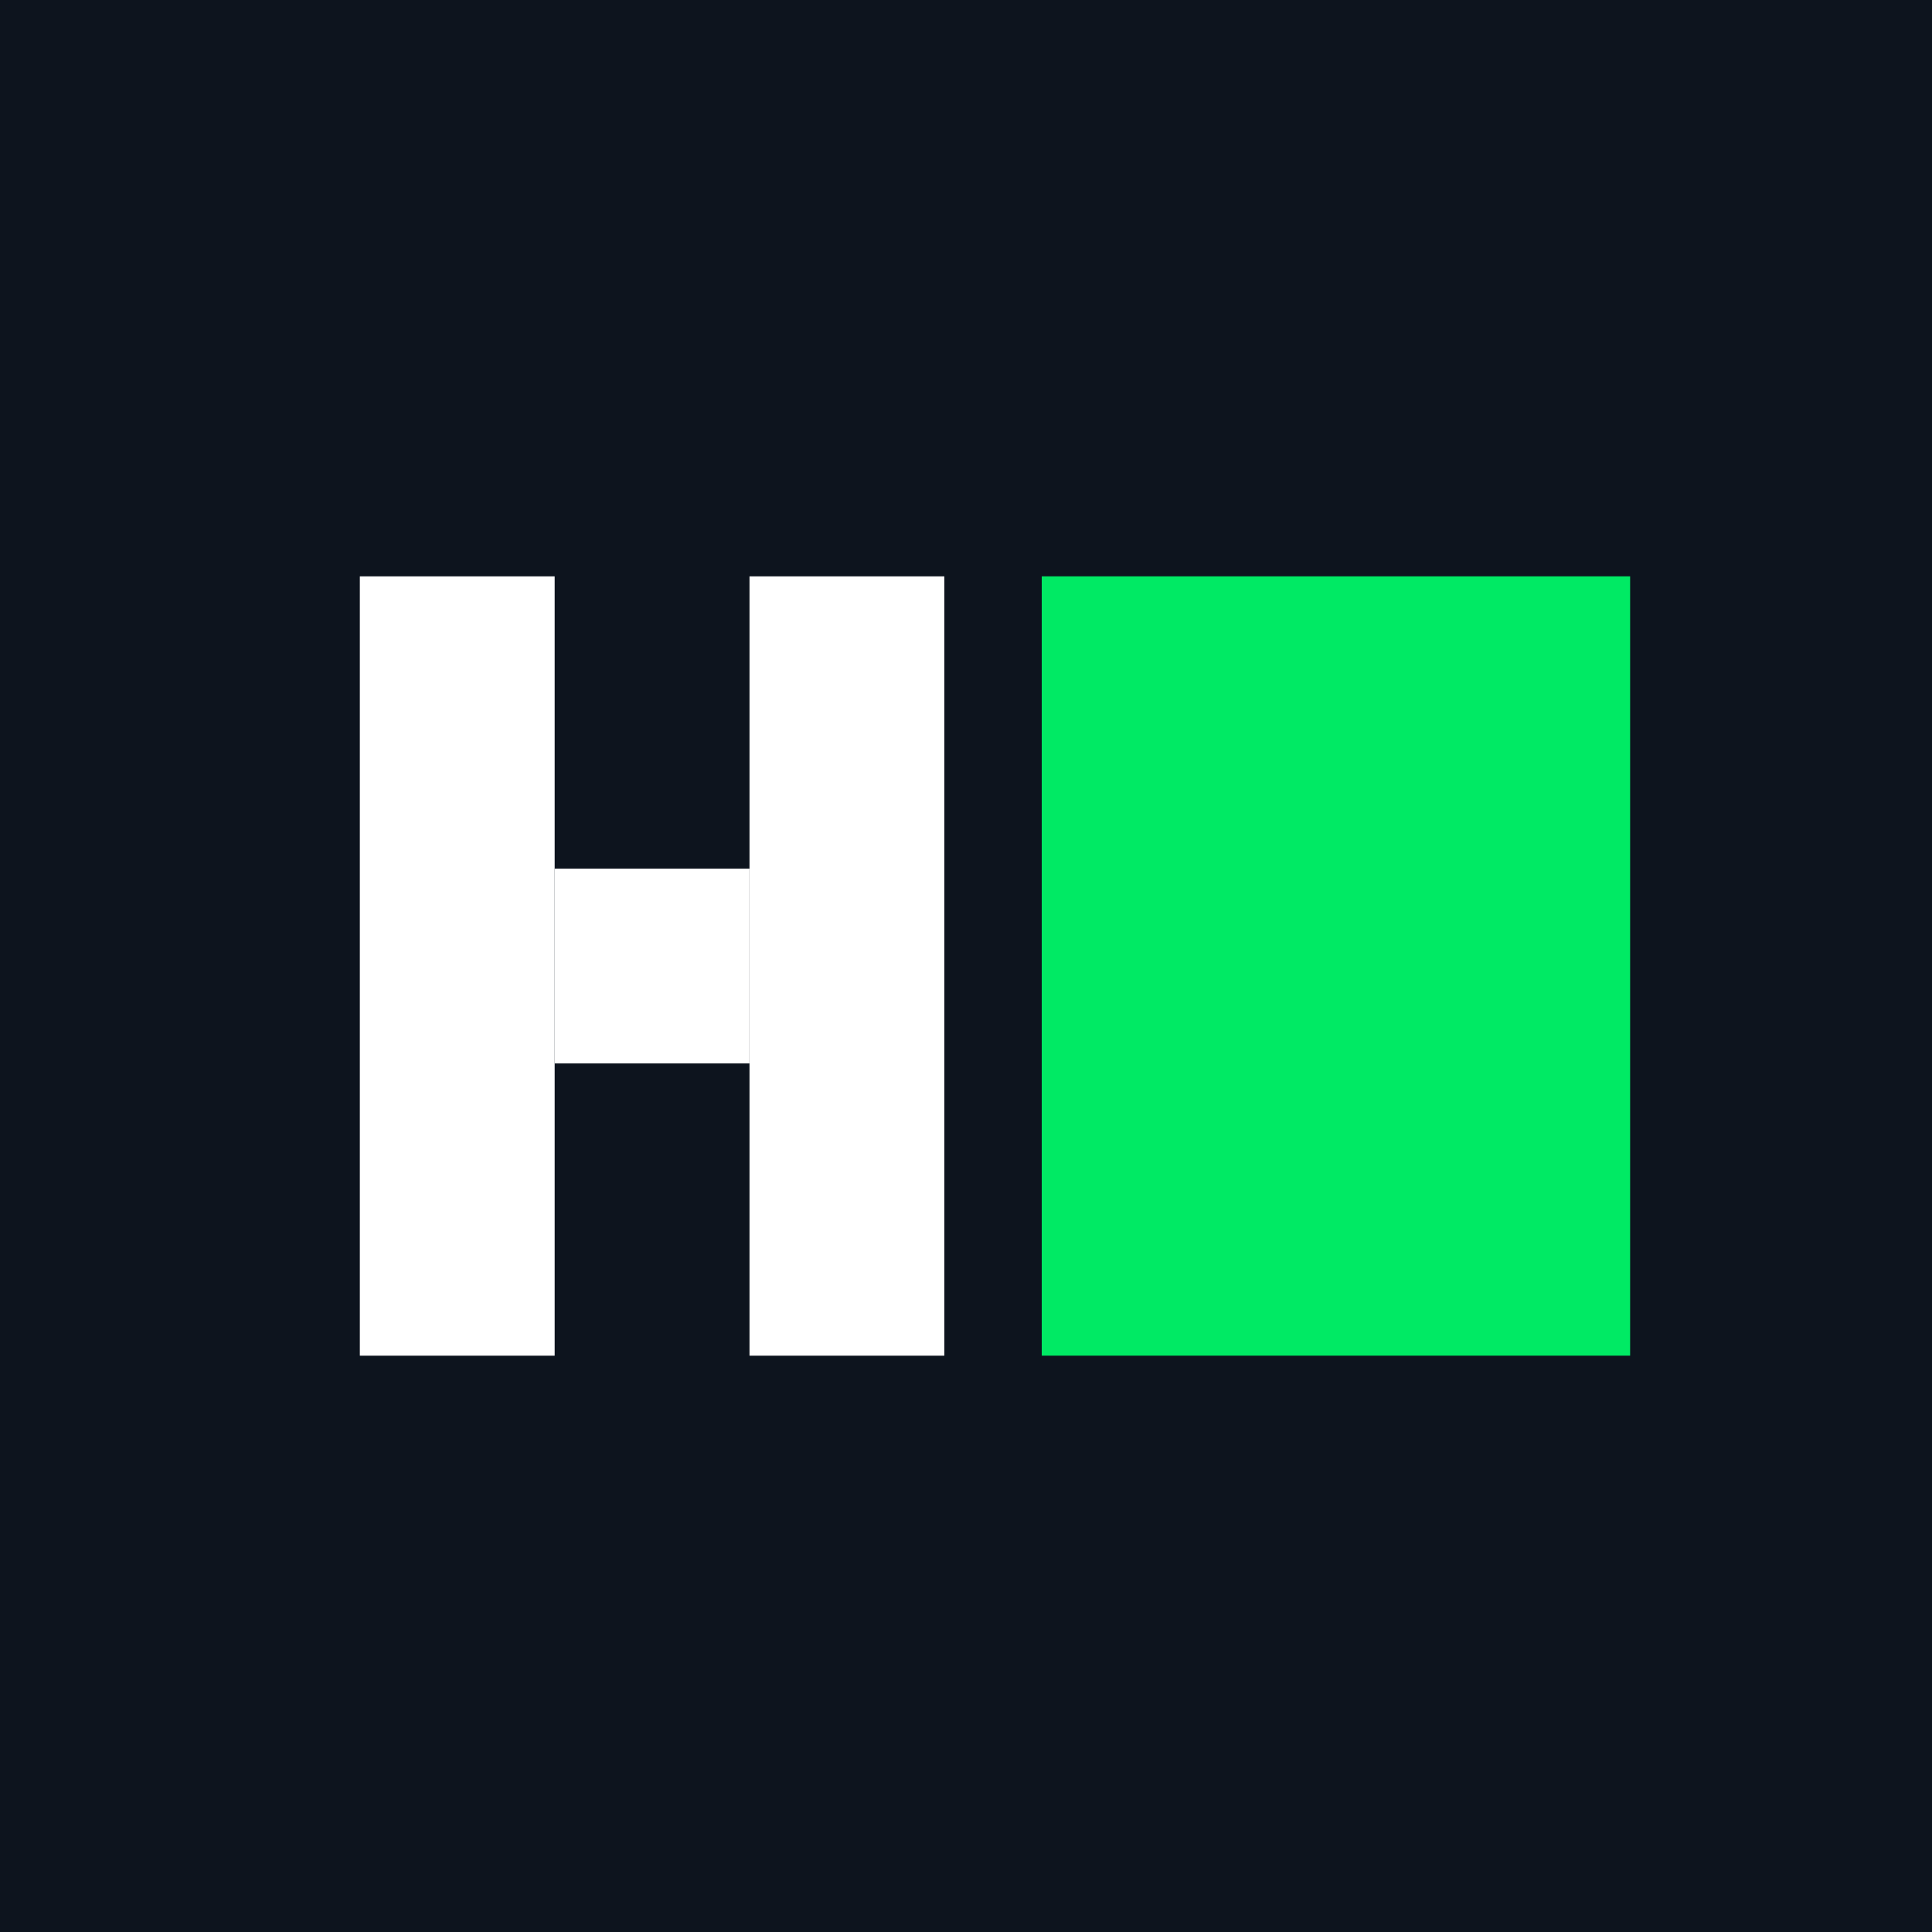 <svg width="500" height="500" viewBox="0 0 500 500" fill="none" xmlns="http://www.w3.org/2000/svg">
<g id="Hackerrank">
<rect id="bg" width="500" height="500" fill="#0D141E"/>
<rect id="rect" x="269.604" y="149.155" width="152.273" height="201.686" fill="#00EA64"/>
<g id="H">
<path d="M143.547 149.161H93.125V350.847H143.547V275.215V224.793V149.161Z" fill="white"/>
<path d="M244.39 149.161H193.968V224.793V250.004V275.215V350.847H244.39V149.161Z" fill="white"/>
<path d="M143.547 224.793V275.215H193.968V250.004V224.793H143.547Z" fill="white"/>
</g>
</g>
</svg>
